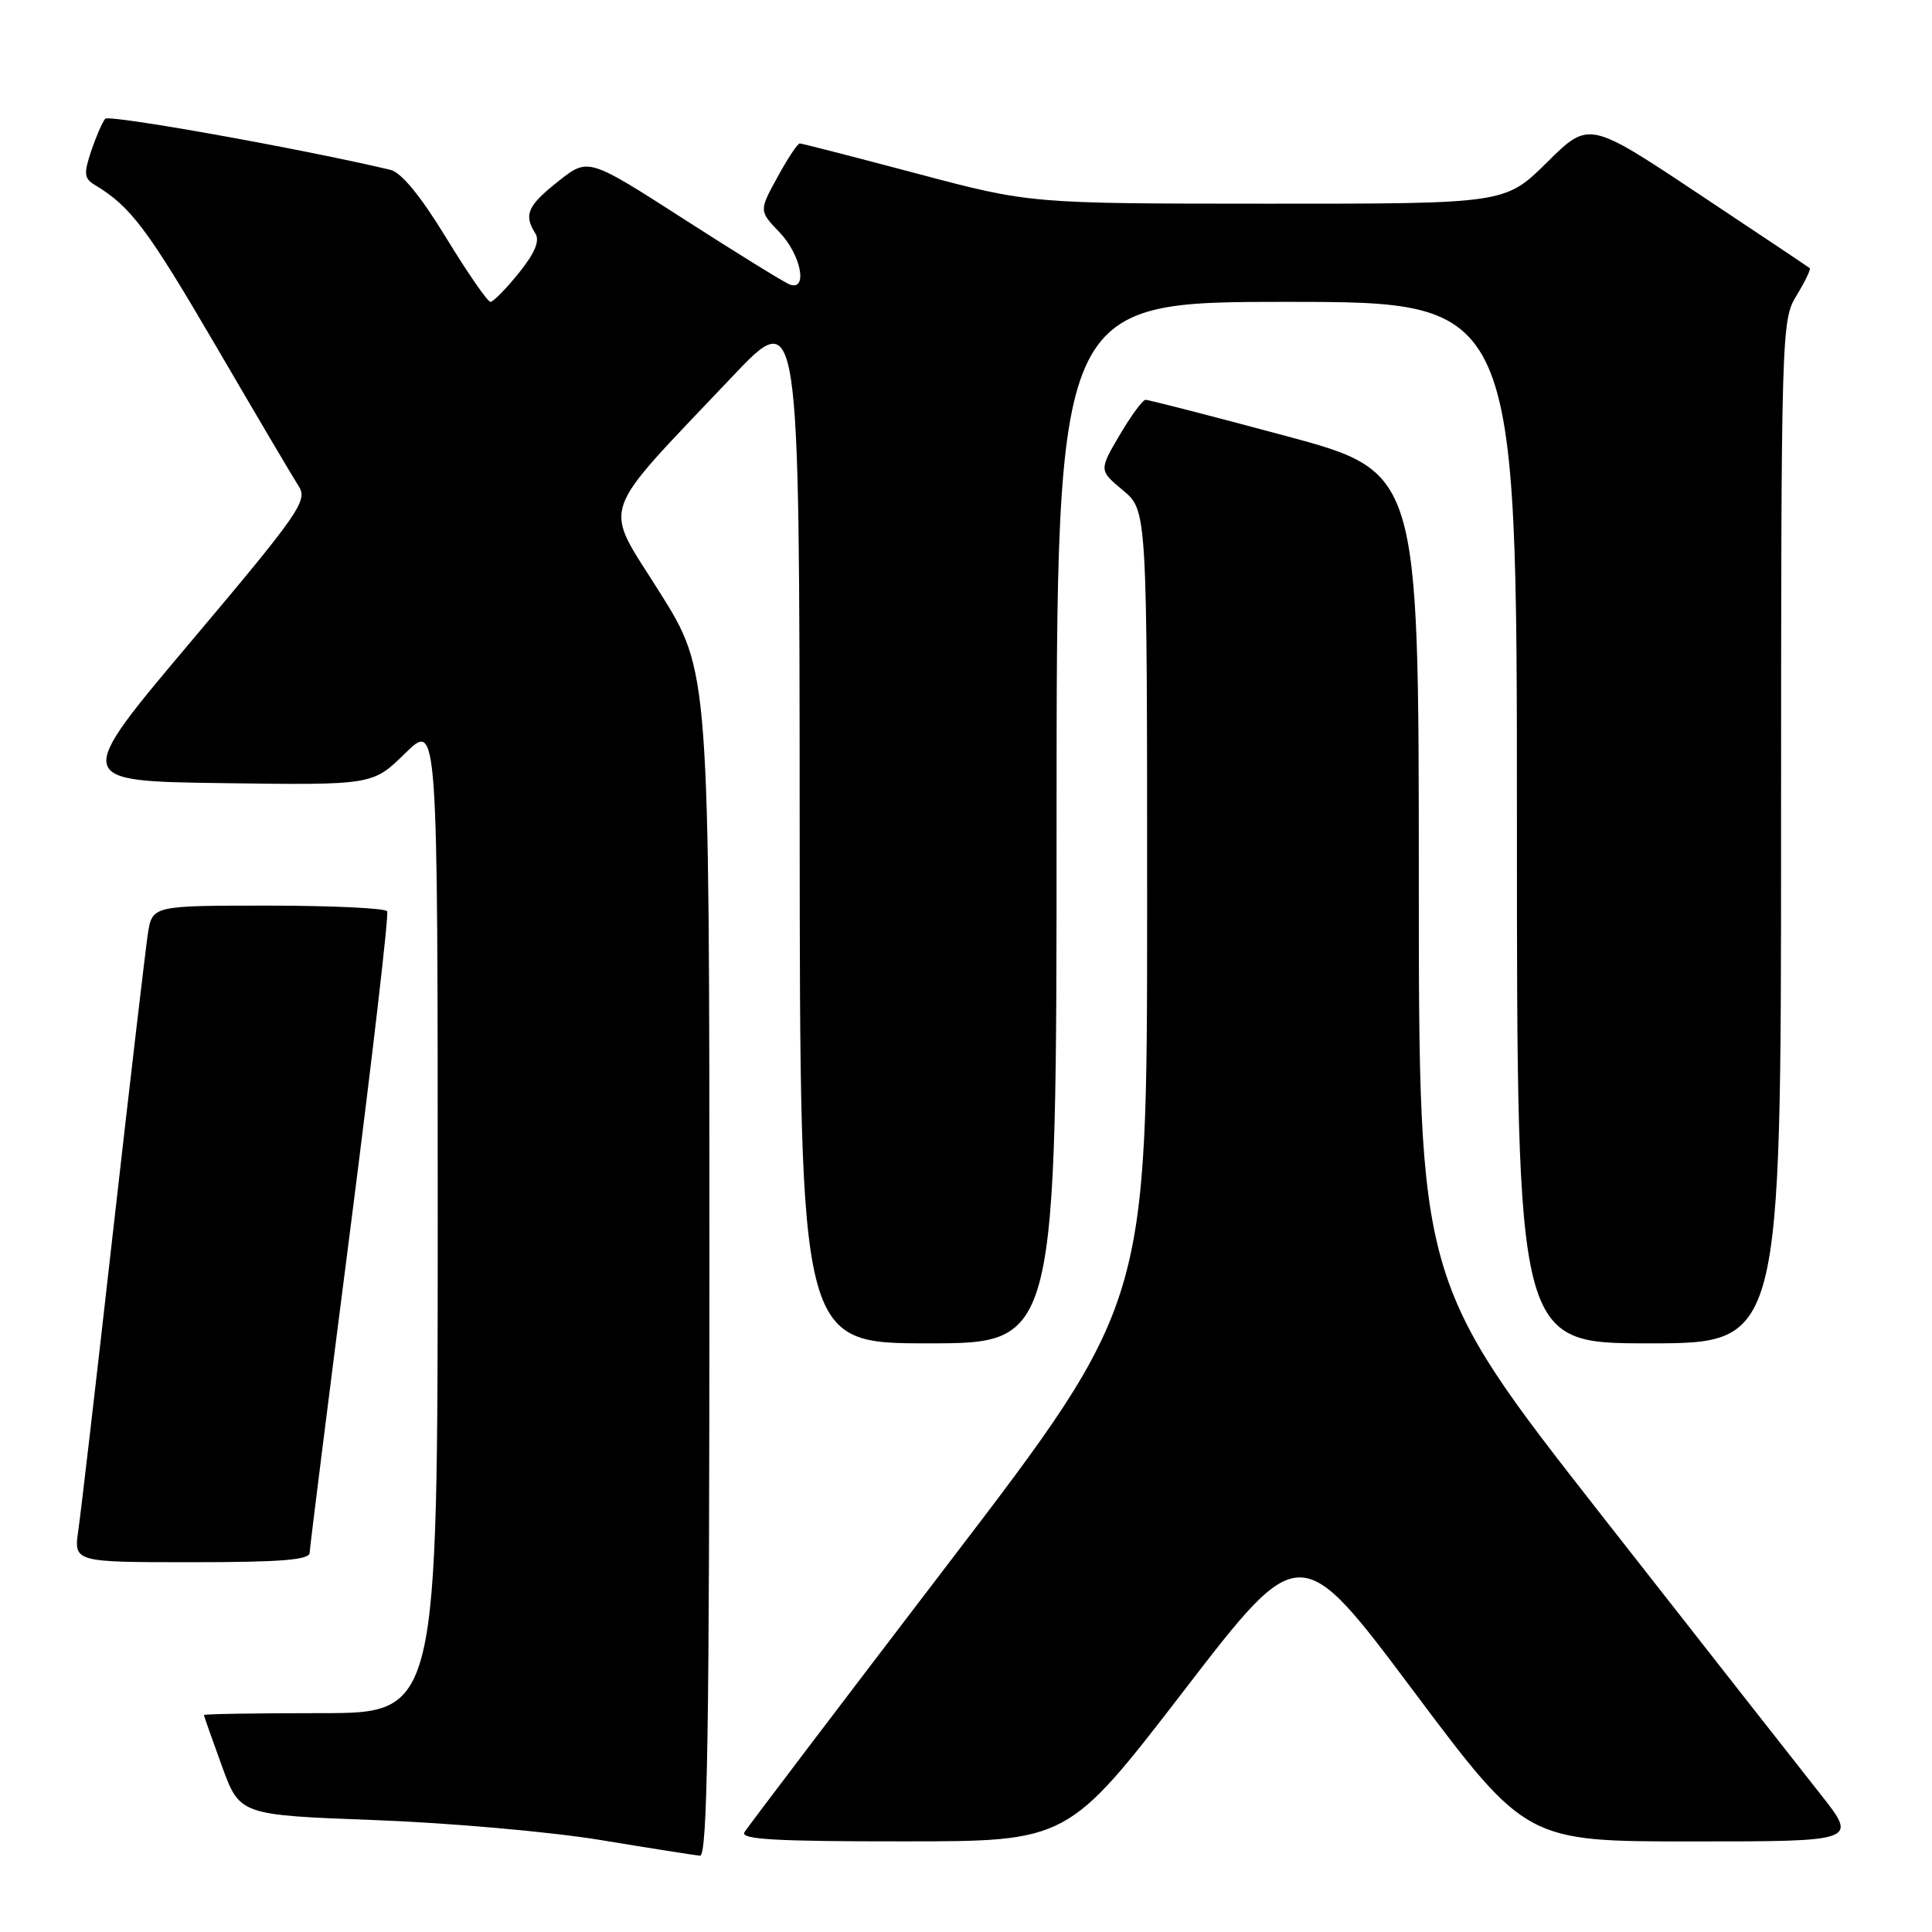<?xml version="1.0" encoding="UTF-8" standalone="no"?>
<!DOCTYPE svg PUBLIC "-//W3C//DTD SVG 1.1//EN" "http://www.w3.org/Graphics/SVG/1.1/DTD/svg11.dtd" >
<svg xmlns="http://www.w3.org/2000/svg" xmlns:xlink="http://www.w3.org/1999/xlink" version="1.1" viewBox="0 0 256 256">
 <g >
 <path fill="currentColor"
d=" M 94.00 167.48 C 94.00 88.97 94.00 88.97 87.40 78.46 C 79.86 66.43 79.01 68.95 96.94 50.00 C 105.93 40.50 105.93 40.50 105.96 109.25 C 106.00 178.00 106.00 178.00 123.00 178.00 C 140.00 178.00 140.00 178.00 140.00 109.00 C 140.00 40.00 140.00 40.00 170.50 40.00 C 201.00 40.00 201.00 40.00 201.00 109.00 C 201.00 178.00 201.00 178.00 218.50 178.00 C 236.00 178.00 236.00 178.00 236.00 110.25 C 236.01 43.71 236.04 42.44 238.06 39.14 C 239.19 37.29 239.97 35.66 239.80 35.53 C 239.64 35.39 232.98 30.94 225.02 25.65 C 210.54 16.02 210.54 16.02 204.99 21.51 C 199.44 27.00 199.44 27.00 167.97 26.99 C 136.50 26.98 136.50 26.98 121.50 23.00 C 113.25 20.81 106.27 19.01 105.98 19.01 C 105.69 19.00 104.36 21.01 103.02 23.47 C 100.57 27.94 100.57 27.94 103.29 30.78 C 106.15 33.76 107.09 38.63 104.63 37.69 C 103.88 37.40 97.57 33.50 90.60 29.02 C 77.93 20.88 77.93 20.88 73.97 24.03 C 69.90 27.25 69.37 28.45 70.93 30.92 C 71.55 31.91 70.90 33.49 68.75 36.17 C 67.05 38.28 65.36 40.00 64.99 40.00 C 64.61 40.00 61.97 36.18 59.12 31.51 C 55.73 25.96 53.17 22.84 51.72 22.50 C 39.90 19.70 14.47 15.15 13.94 15.74 C 13.57 16.16 12.74 18.07 12.09 20.00 C 11.08 23.00 11.14 23.64 12.56 24.50 C 17.33 27.38 19.52 30.30 28.53 45.71 C 33.92 54.95 38.91 63.40 39.62 64.50 C 40.79 66.33 39.53 68.14 25.31 85.00 C 9.71 103.50 9.71 103.50 29.55 103.77 C 49.38 104.04 49.38 104.04 53.69 99.81 C 58.00 95.58 58.00 95.58 58.00 161.29 C 58.00 227.00 58.00 227.00 42.50 227.00 C 33.97 227.00 27.01 227.11 27.02 227.25 C 27.03 227.39 28.10 230.43 29.40 234.00 C 31.77 240.50 31.77 240.50 49.64 241.17 C 59.46 241.53 72.90 242.72 79.50 243.80 C 86.10 244.89 92.06 245.83 92.75 245.89 C 93.74 245.98 94.00 229.69 94.00 167.48 Z  M 156.89 224.00 C 172.27 204.02 172.27 204.02 187.25 224.01 C 202.23 244.00 202.23 244.00 224.20 244.00 C 246.17 244.00 246.17 244.00 241.23 237.75 C 238.51 234.31 225.42 217.63 212.14 200.68 C 188.00 169.85 188.00 169.85 188.00 116.18 C 187.99 62.50 187.99 62.50 170.25 57.73 C 160.49 55.11 152.18 52.97 151.79 52.98 C 151.40 52.99 149.86 55.10 148.35 57.66 C 145.62 62.32 145.62 62.32 148.81 64.98 C 152.00 67.65 152.00 67.65 152.00 120.18 C 152.00 172.72 152.00 172.72 125.69 207.14 C 111.23 226.07 99.05 242.11 98.64 242.78 C 98.05 243.73 102.80 244.00 119.69 243.99 C 141.50 243.99 141.50 243.99 156.89 224.00 Z  M 41.03 205.75 C 41.05 205.06 43.47 185.82 46.40 163.00 C 49.33 140.18 51.54 121.16 51.30 120.75 C 51.07 120.34 43.97 120.00 35.53 120.00 C 20.18 120.00 20.18 120.00 19.59 123.75 C 19.28 125.81 17.21 143.47 15.00 163.00 C 12.80 182.53 10.72 200.41 10.38 202.75 C 9.77 207.00 9.77 207.00 25.39 207.00 C 37.19 207.00 41.01 206.70 41.03 205.75 Z "/>
</g>
</svg>